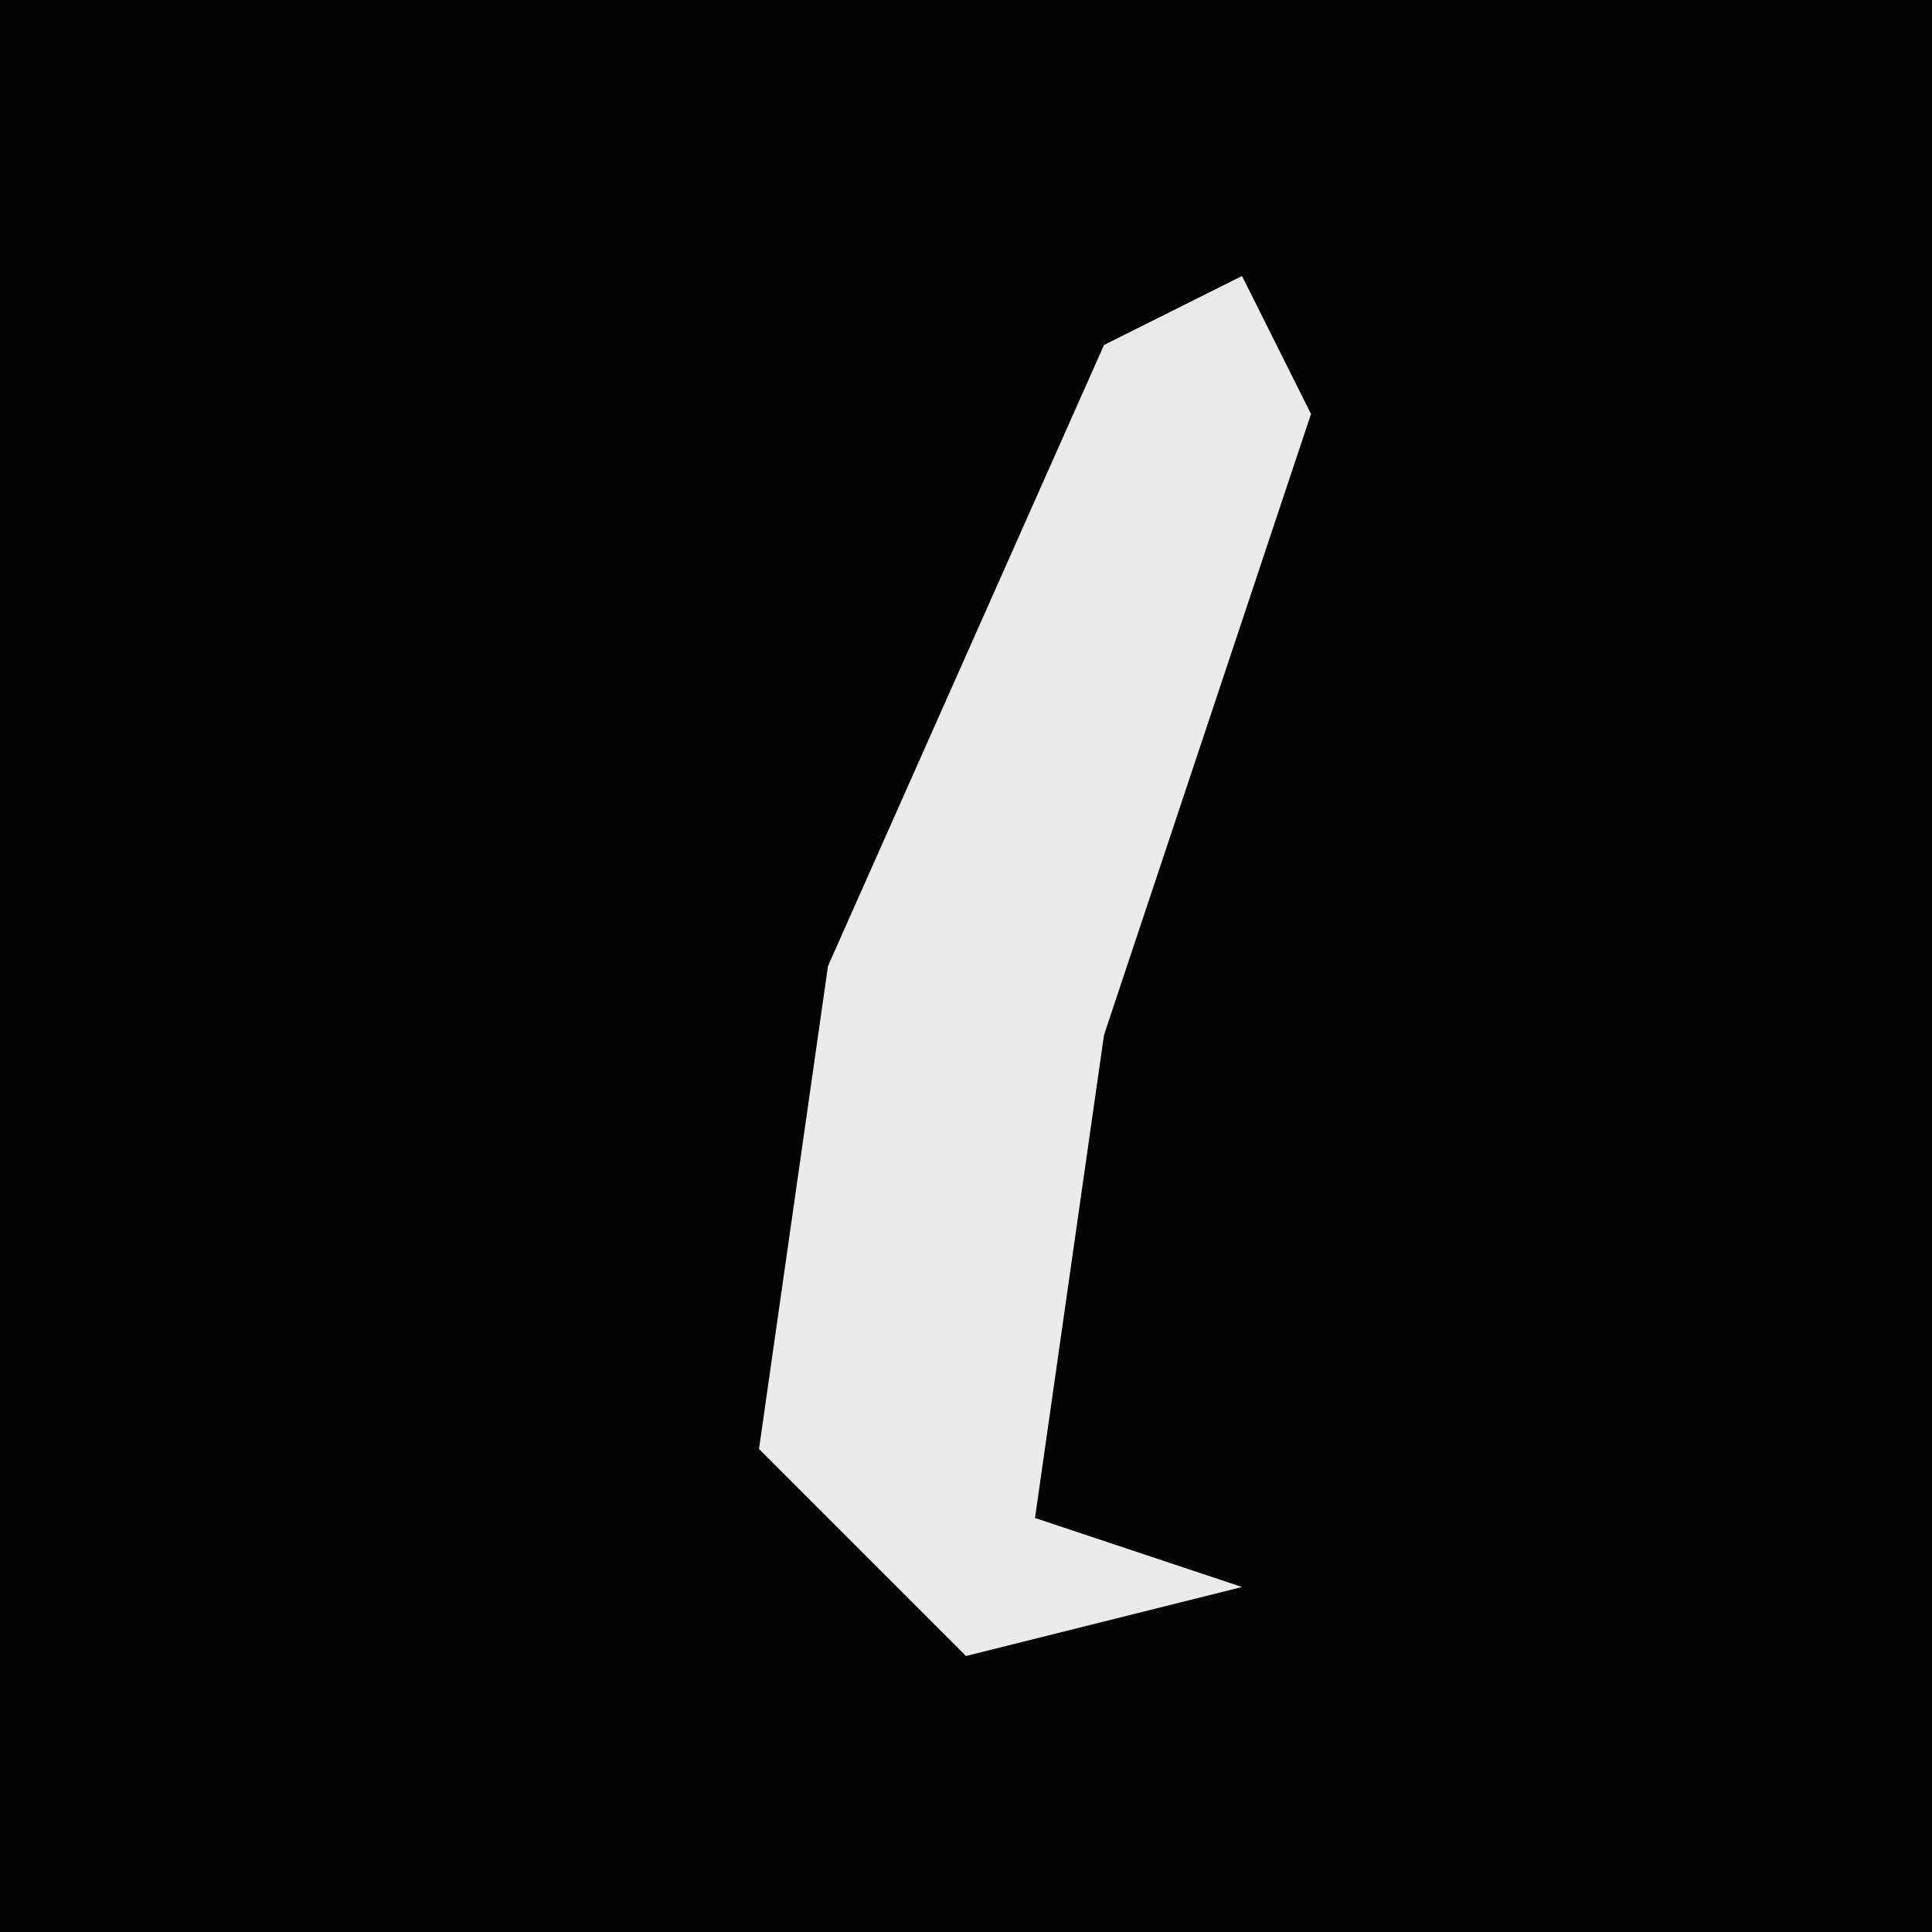 <?xml version="1.0" encoding="UTF-8"?>
<svg version="1.1" xmlns="http://www.w3.org/2000/svg" width="28" height="28">
<path d="M0,0 L28,0 L28,28 L0,28 Z " fill="#030303" transform="translate(0,0)"/>
<path d="M0,0 L1,2 L-2,11 L-3,18 L0,19 L-4,20 L-7,17 L-6,10 L-2,1 Z " fill="#EBEBEB" transform="translate(18,4)"/>
</svg>
